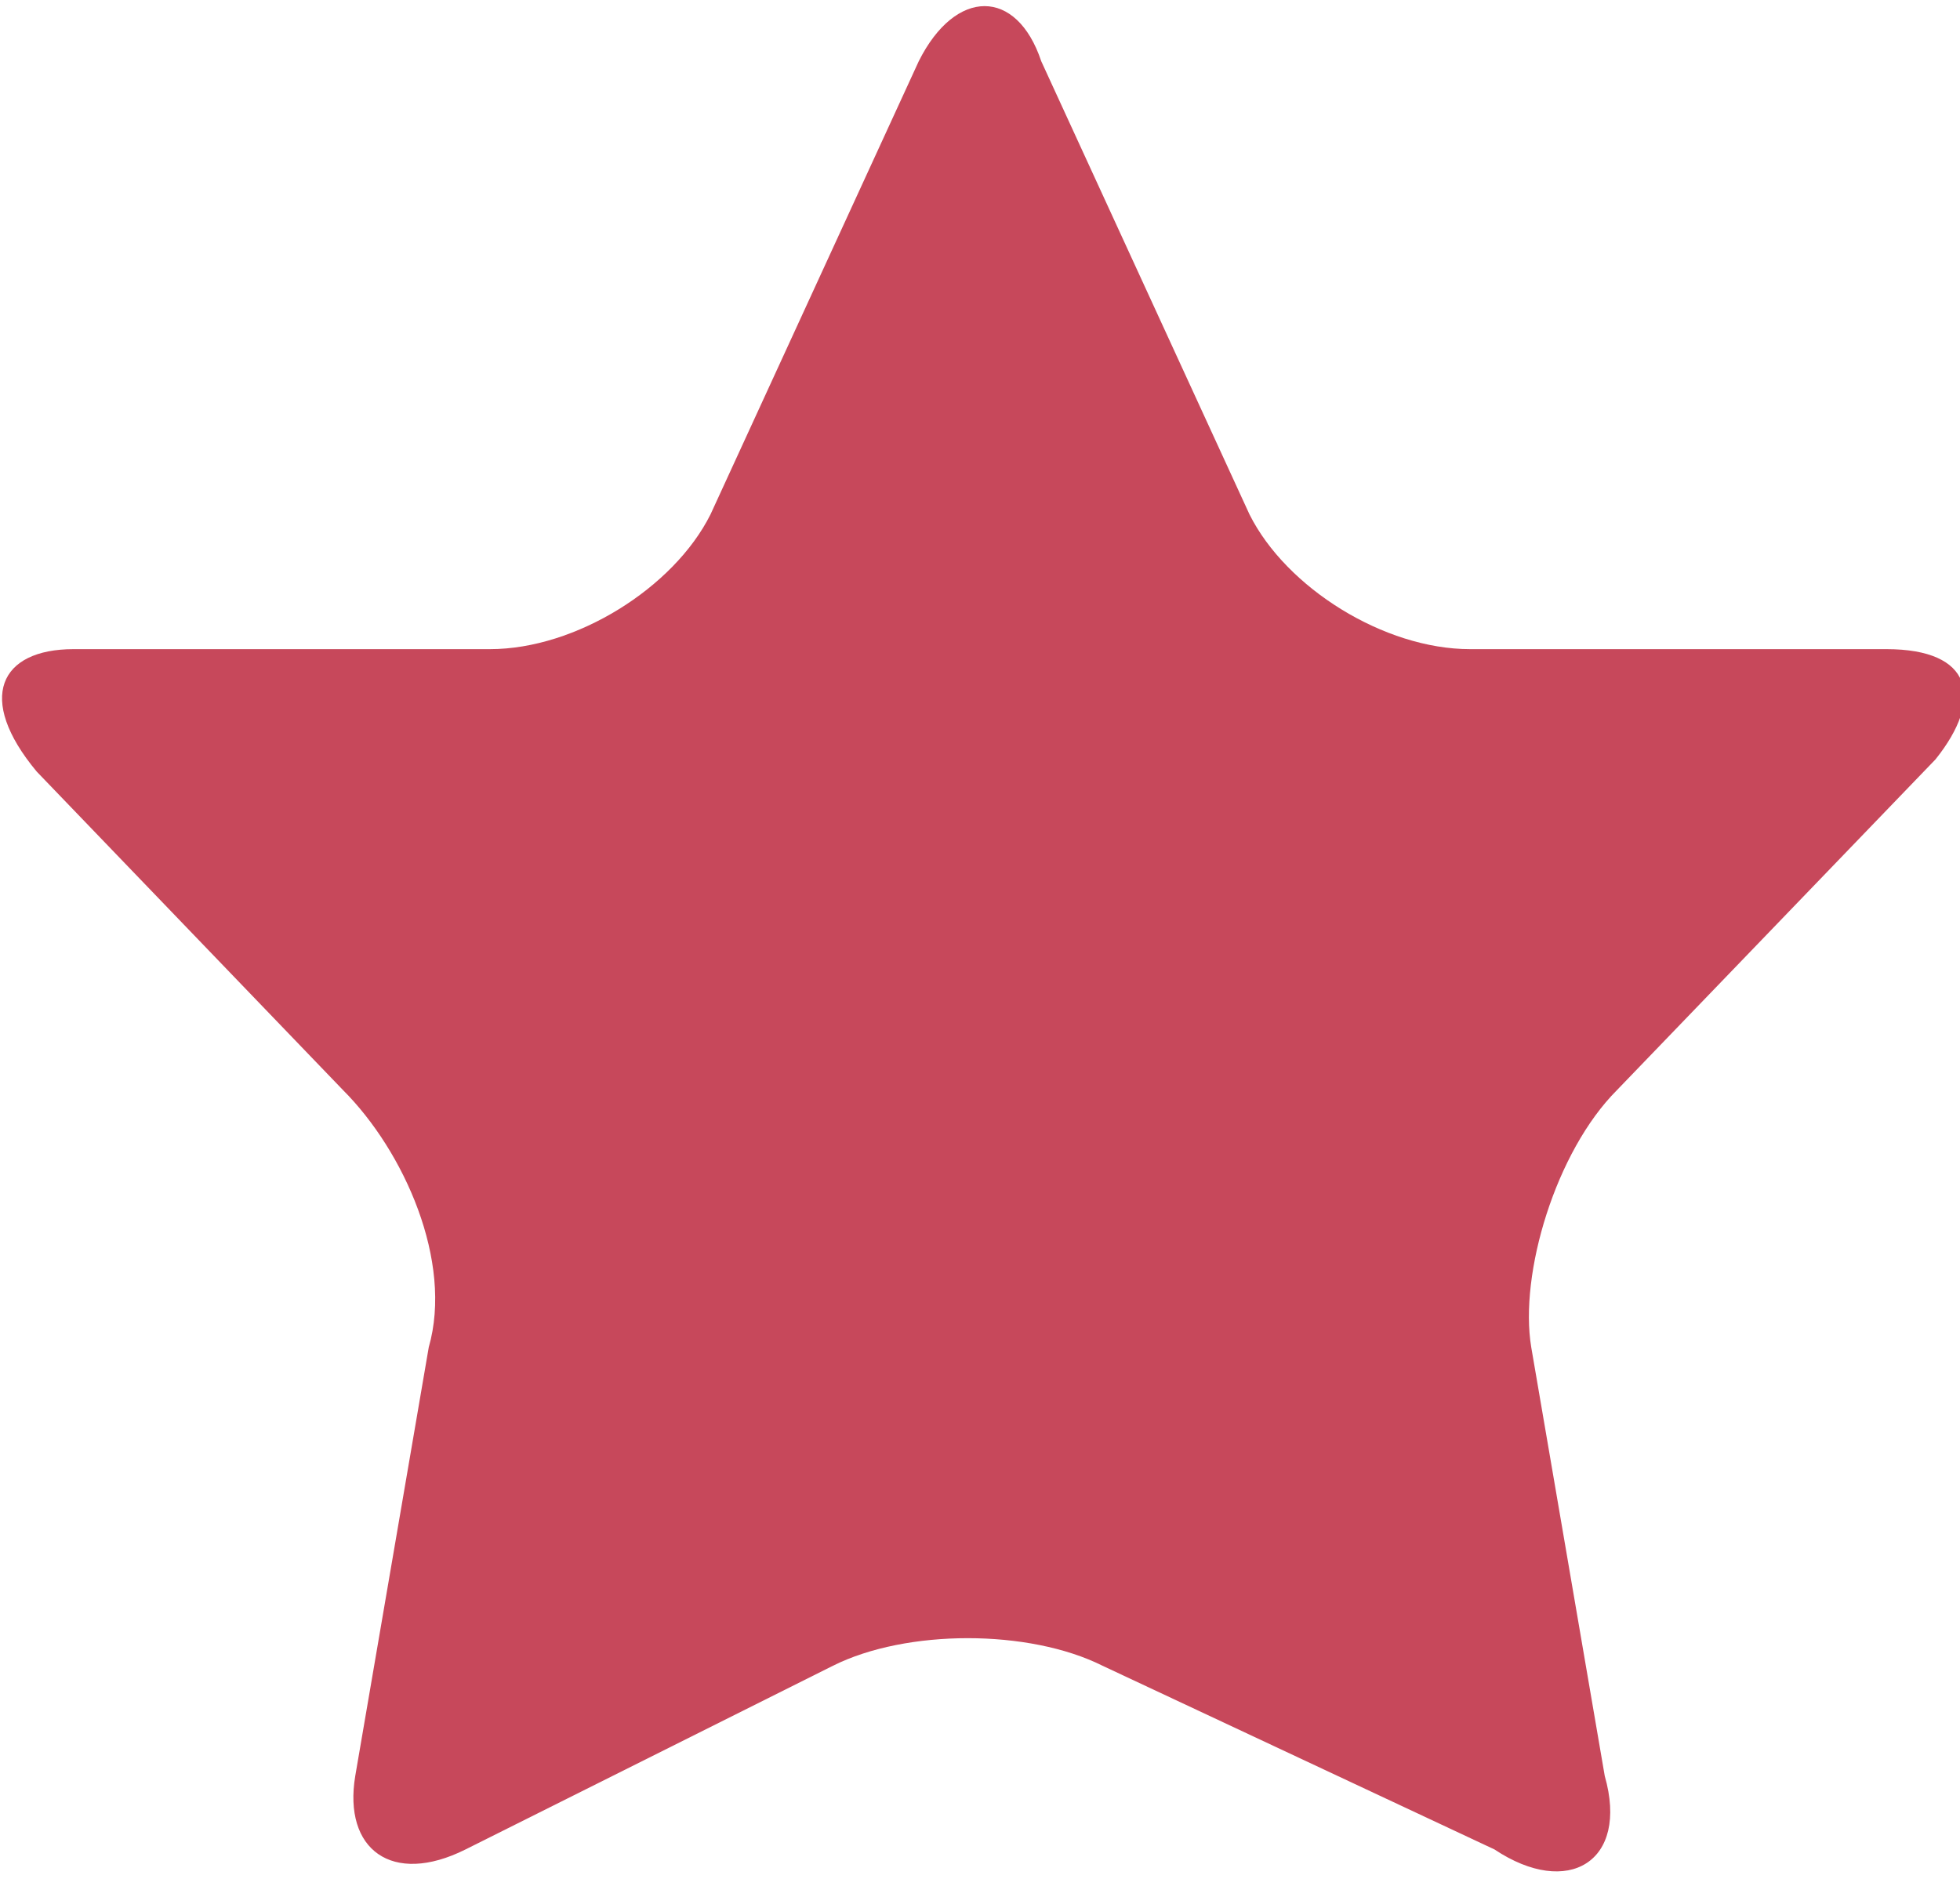 <?xml version="1.0" encoding="utf-8"?>
<!-- Generator: Adobe Illustrator 21.1.0, SVG Export Plug-In . SVG Version: 6.00 Build 0)  -->
<!DOCTYPE svg PUBLIC "-//W3C//DTD SVG 1.1//EN" "http://www.w3.org/Graphics/SVG/1.1/DTD/svg11.dtd">
<svg version="1.1" id="Layer_1" xmlns:x="http://ns.adobe.com/Extensibility/1.0/" xmlns:i="http://ns.adobe.com/AdobeIllustrator/10.0/" xmlns:graph="http://ns.adobe.com/Graphs/1.0/"
	 xmlns="http://www.w3.org/2000/svg" xmlns:xlink="http://www.w3.org/1999/xlink" x="0px" y="0px" width="16px" height="15.4px"
	 viewBox="0 0 16 15.4" style="enable-background:new 0 0 16 15.4;" xml:space="preserve">
<style type="text/css">
	.st0{fill:#C7485B;}
</style>
<path class="st0" d="M7.5,0.5c0.3-0.6,0.8-0.6,1,0l1.7,3.7c0.3,0.6,1.1,1.1,1.8,1.1h3.4c0.7,0,0.8,0.4,0.4,0.9l-2.6,2.7
	c-0.5,0.5-0.8,1.5-0.7,2.1l0.6,3.5c0.2,0.7-0.3,1-0.9,0.6L9,13.6c-0.6-0.3-1.6-0.3-2.2,0l-3,1.5c-0.6,0.3-1,0-0.9-0.6L3.5,11
	c0.2-0.7-0.2-1.6-0.7-2.1L0.3,6.3C-0.2,5.7,0,5.3,0.6,5.3H4c0.7,0,1.5-0.5,1.8-1.1L7.5,0.5z"/>
</svg>
